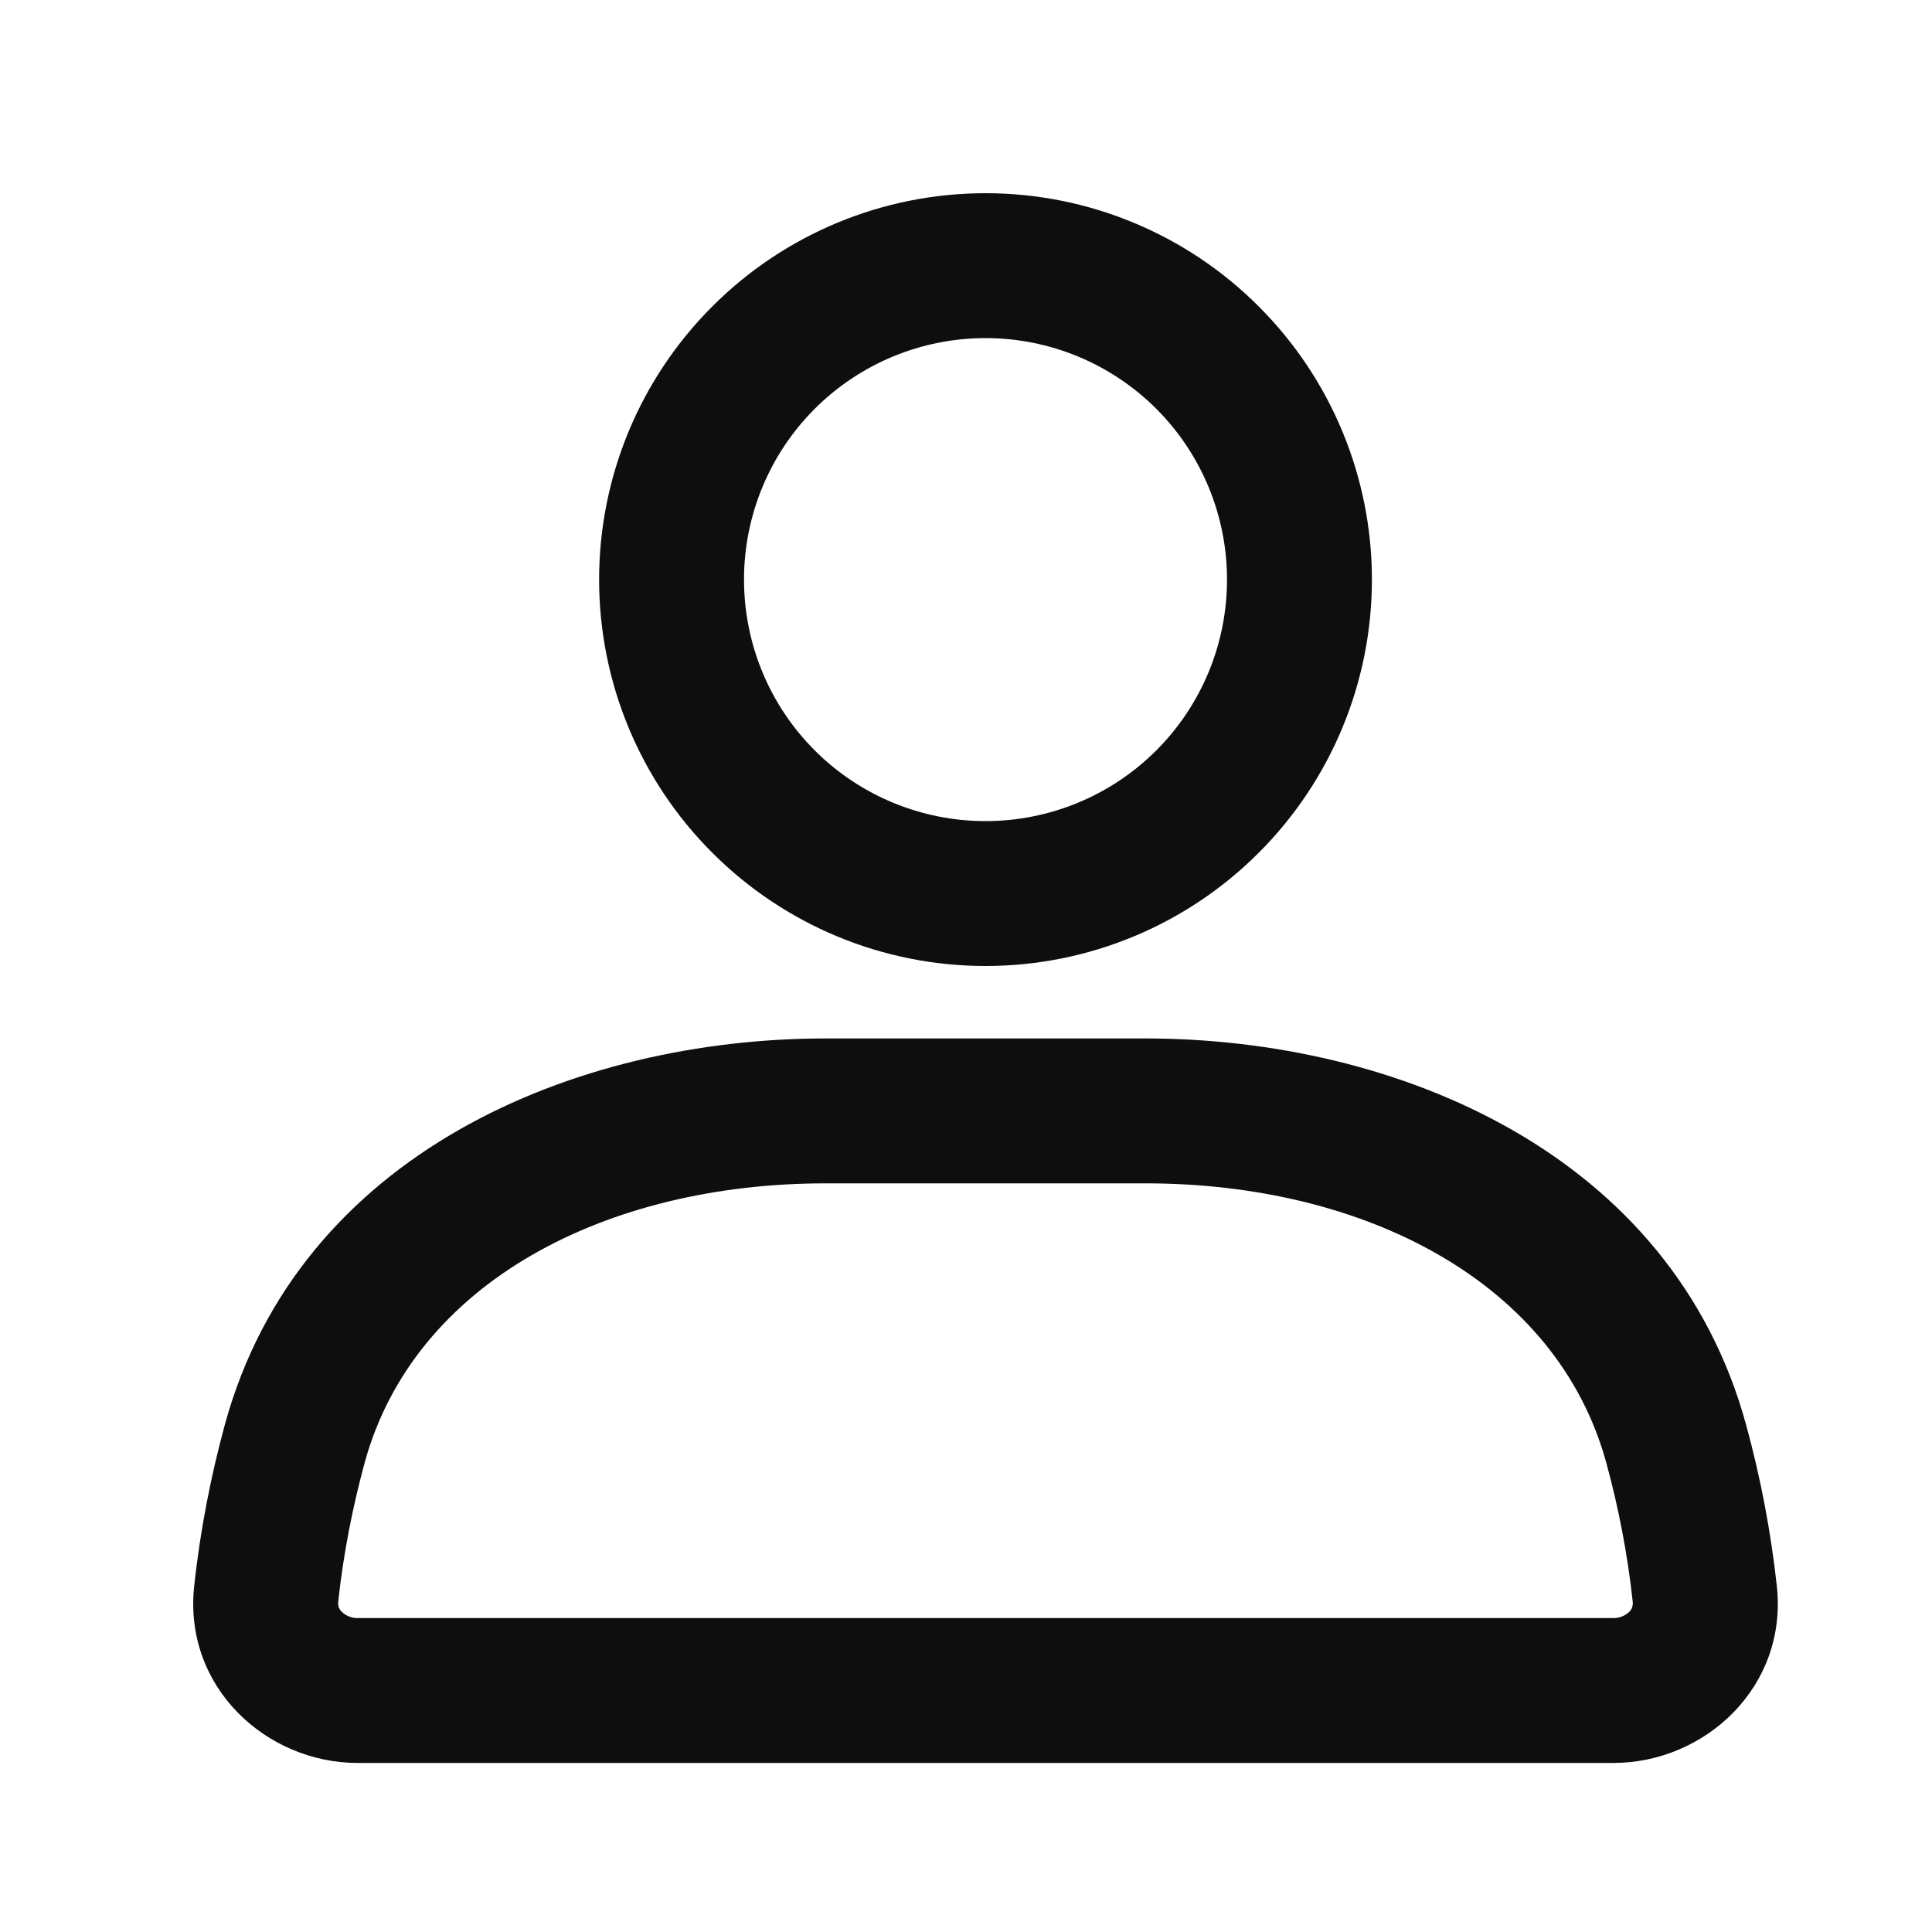 <svg width="20" height="20" viewBox="0 0 20 20" fill="none" xmlns="http://www.w3.org/2000/svg">
<path fill-rule="evenodd" clip-rule="evenodd" d="M12.702 6C12.702 6.663 12.439 7.299 11.97 7.768C11.501 8.237 10.865 8.5 10.202 8.5C9.539 8.5 8.903 8.237 8.434 7.768C7.965 7.299 7.702 6.663 7.702 6C7.702 5.337 7.965 4.701 8.434 4.232C8.903 3.763 9.539 3.5 10.202 3.5C10.865 3.5 11.501 3.763 11.97 4.232C12.439 4.701 12.702 5.337 12.702 6ZM14.202 6C14.202 7.061 13.781 8.078 13.03 8.828C12.28 9.579 11.263 10 10.202 10C9.141 10 8.124 9.579 7.374 8.828C6.623 8.078 6.202 7.061 6.202 6C6.202 4.939 6.623 3.922 7.374 3.172C8.124 2.421 9.141 2 10.202 2C11.263 2 12.28 2.421 13.03 3.172C13.781 3.922 14.202 4.939 14.202 6ZM8.547 10.75C5.957 10.75 3.096 11.935 2.327 14.75C2.187 15.266 2.074 15.825 2.01 16.421C1.898 17.467 2.759 18.25 3.702 18.25H16.702C17.645 18.25 18.506 17.467 18.394 16.421C18.332 15.857 18.226 15.298 18.076 14.751C17.308 11.935 14.447 10.75 11.856 10.75H8.546H8.547ZM3.774 15.145C4.286 13.272 6.277 12.25 8.547 12.25H11.857C14.127 12.25 16.117 13.272 16.629 15.145C16.751 15.592 16.847 16.073 16.902 16.582C16.904 16.601 16.902 16.62 16.896 16.638C16.89 16.657 16.879 16.673 16.865 16.686C16.843 16.707 16.818 16.723 16.79 16.734C16.762 16.745 16.732 16.751 16.702 16.75H3.702C3.672 16.751 3.642 16.745 3.614 16.734C3.586 16.723 3.561 16.707 3.539 16.686C3.525 16.673 3.514 16.657 3.507 16.639C3.501 16.62 3.499 16.601 3.501 16.582C3.556 16.072 3.653 15.592 3.774 15.145Z" fill="#0E0E0E"/>
</svg>
